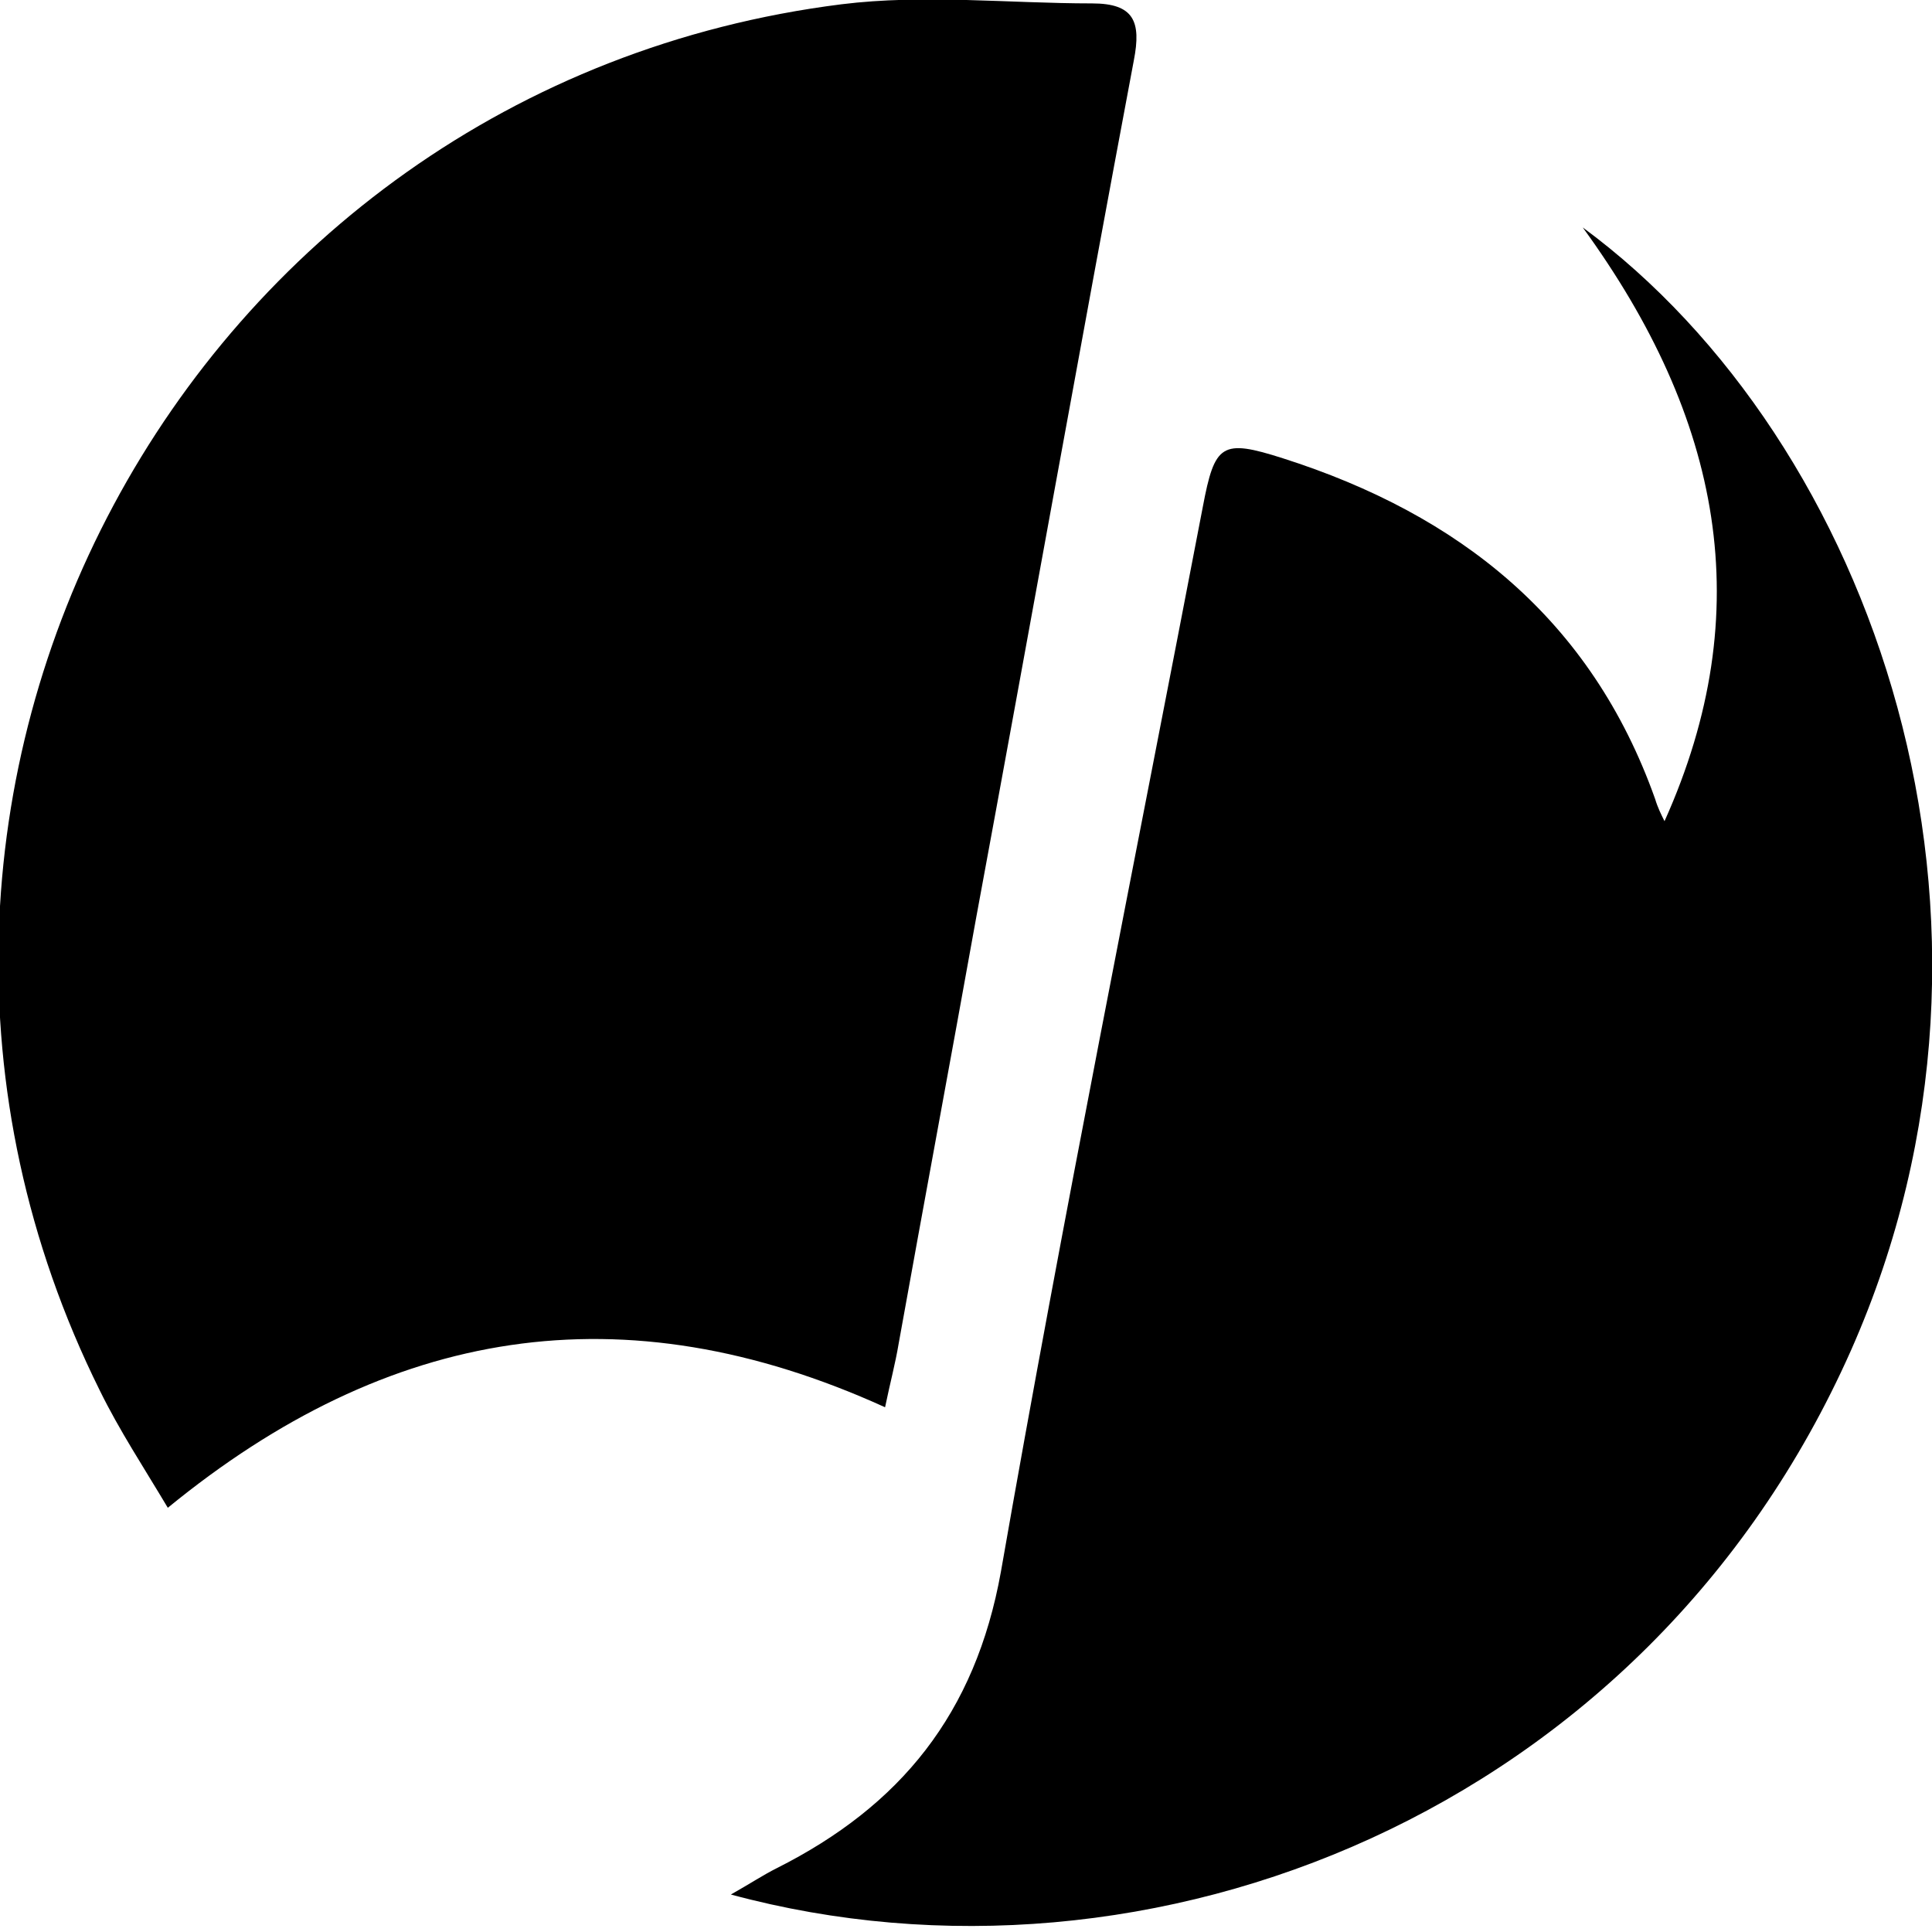 <?xml version="1.0" encoding="utf-8"?>
<!-- Generator: Adobe Illustrator 22.1.0, SVG Export Plug-In . SVG Version: 6.00 Build 0)  -->
<svg version="1.1" id="Layer_1" xmlns="http://www.w3.org/2000/svg" xmlns:xlink="http://www.w3.org/1999/xlink" x="0px" y="0px"
	 viewBox="0 0 226.8 226.8" style="enable-background:new 0 0 226.8 226.8;" xml:space="preserve">
<g>
	<path d="M103.9,165.2c-30.8-14-58.3-9.4-84.2,11.8c-2.8-4.7-5.7-9.1-8-13.8c-34.6-69.8,9.9-153,87.1-162.7
		c9.7-1.2,19.6-0.1,29.4-0.1c4.9,0,5.8,2.1,4.9,6.7c-6.3,33.5-12.3,67.1-18.5,100.6c-3,16.7-6.1,33.3-9.1,50
		C105.1,160.1,104.5,162.3,103.9,165.2z"/>
	<path d="M195.4,96.4c11.1-24.7,6.7-47.3-9.6-69.7c34.1,25.1,53.9,81.2,31.5,131.8c-24.1,54.3-82.3,77.2-131.5,63.9
		c2.3-1.3,3.8-2.3,5.4-3.1c14.5-7.3,23.3-18.1,26.3-34.8c7.3-41.8,15.7-83.3,23.7-125c1.4-7.4,2.2-8,9.4-5.7
		c20.7,6.6,36.2,18.9,43.7,40C194.6,94.8,195,95.6,195.4,96.4z"/>
</g>
</svg>
